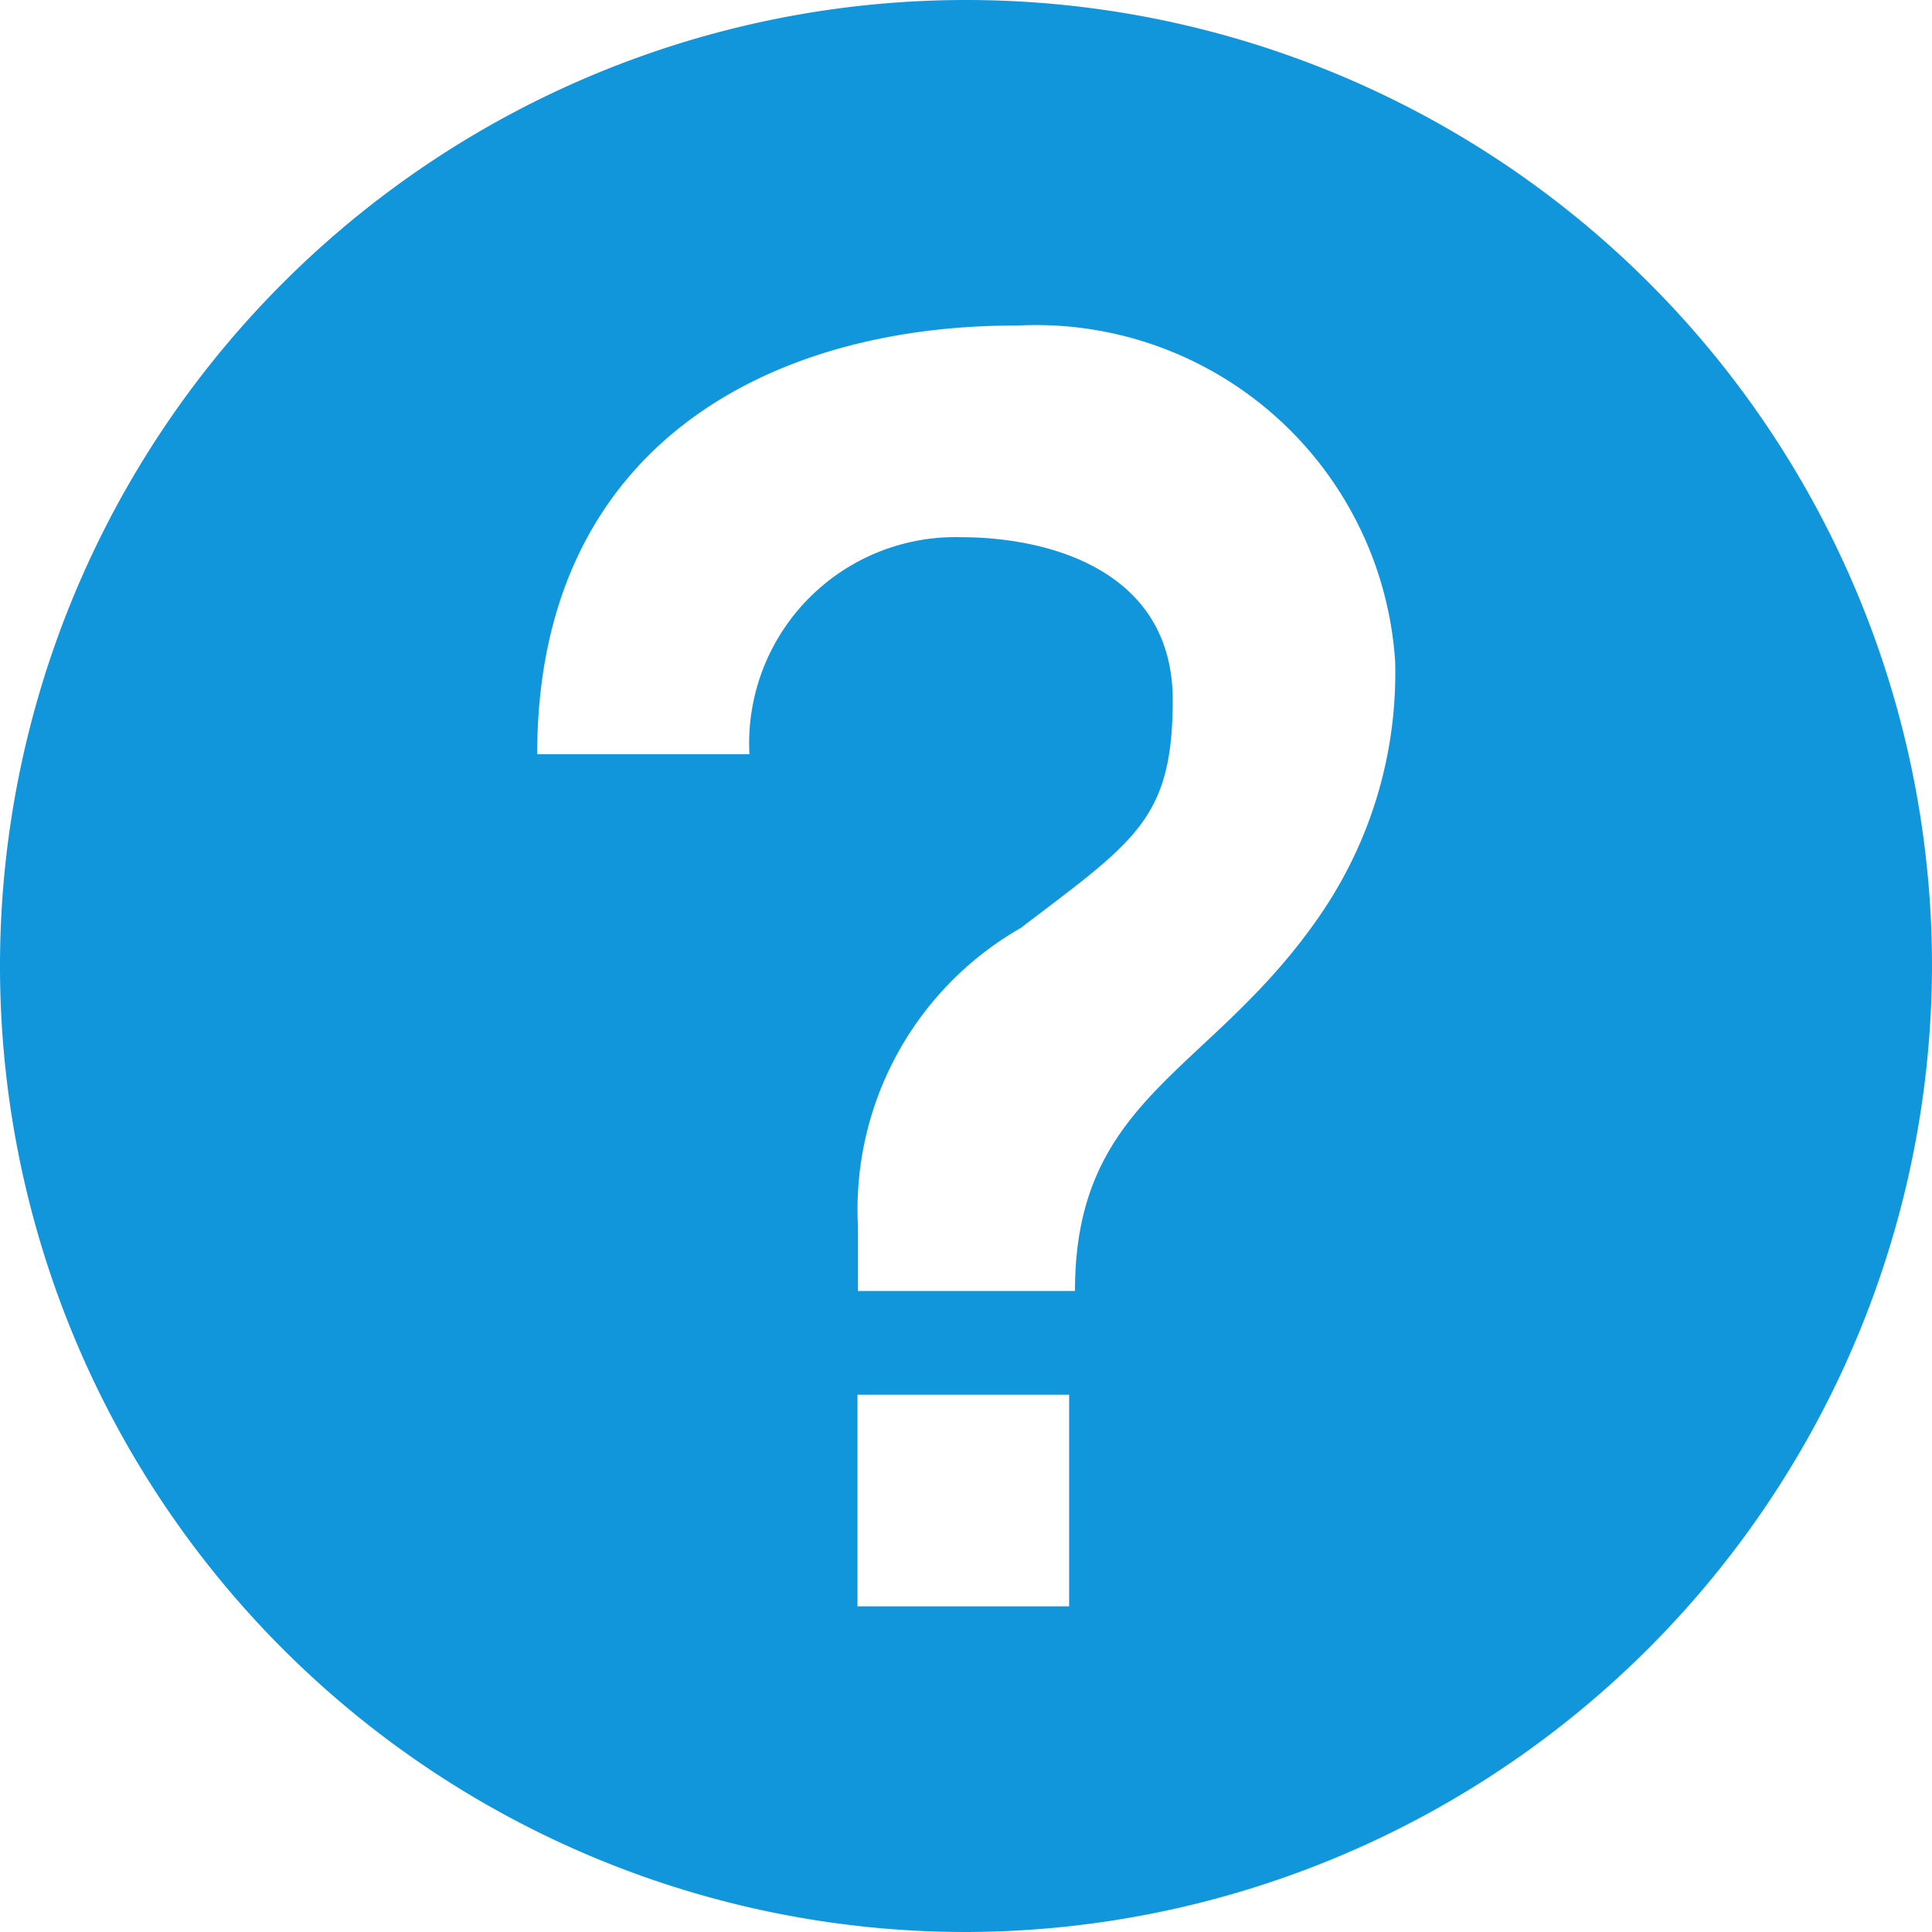 <?xml version="1.0" standalone="no"?><!DOCTYPE svg PUBLIC "-//W3C//DTD SVG 1.1//EN" "http://www.w3.org/Graphics/SVG/1.1/DTD/svg11.dtd"><svg t="1692445058170" class="icon" viewBox="0 0 1024 1024" version="1.1" xmlns="http://www.w3.org/2000/svg" p-id="43665" xmlns:xlink="http://www.w3.org/1999/xlink" width="200" height="200"><path d="M512 1024a512 512 0 1 1 512-512 513.154 513.154 0 0 1-512 512z m-57.516-172.61H566.662v-112.178H454.484zM537.873 172.549c-129.427 0-253.145 63.286-253.145 227.211H397.21a109.324 109.324 0 0 1 112.178-115.033c46.037 0 112.178 17.249 112.178 86.305 0 63.286-20.164 74.765-80.535 120.803a171.881 171.881 0 0 0-86.305 157.912v34.498h115.033c0-103.25 71.911-115.033 129.427-198.484a226.483 226.483 0 0 0 40.268-135.197 190.831 190.831 0 0 0-201.581-177.955z" fill="#1296db" p-id="43666"></path></svg>